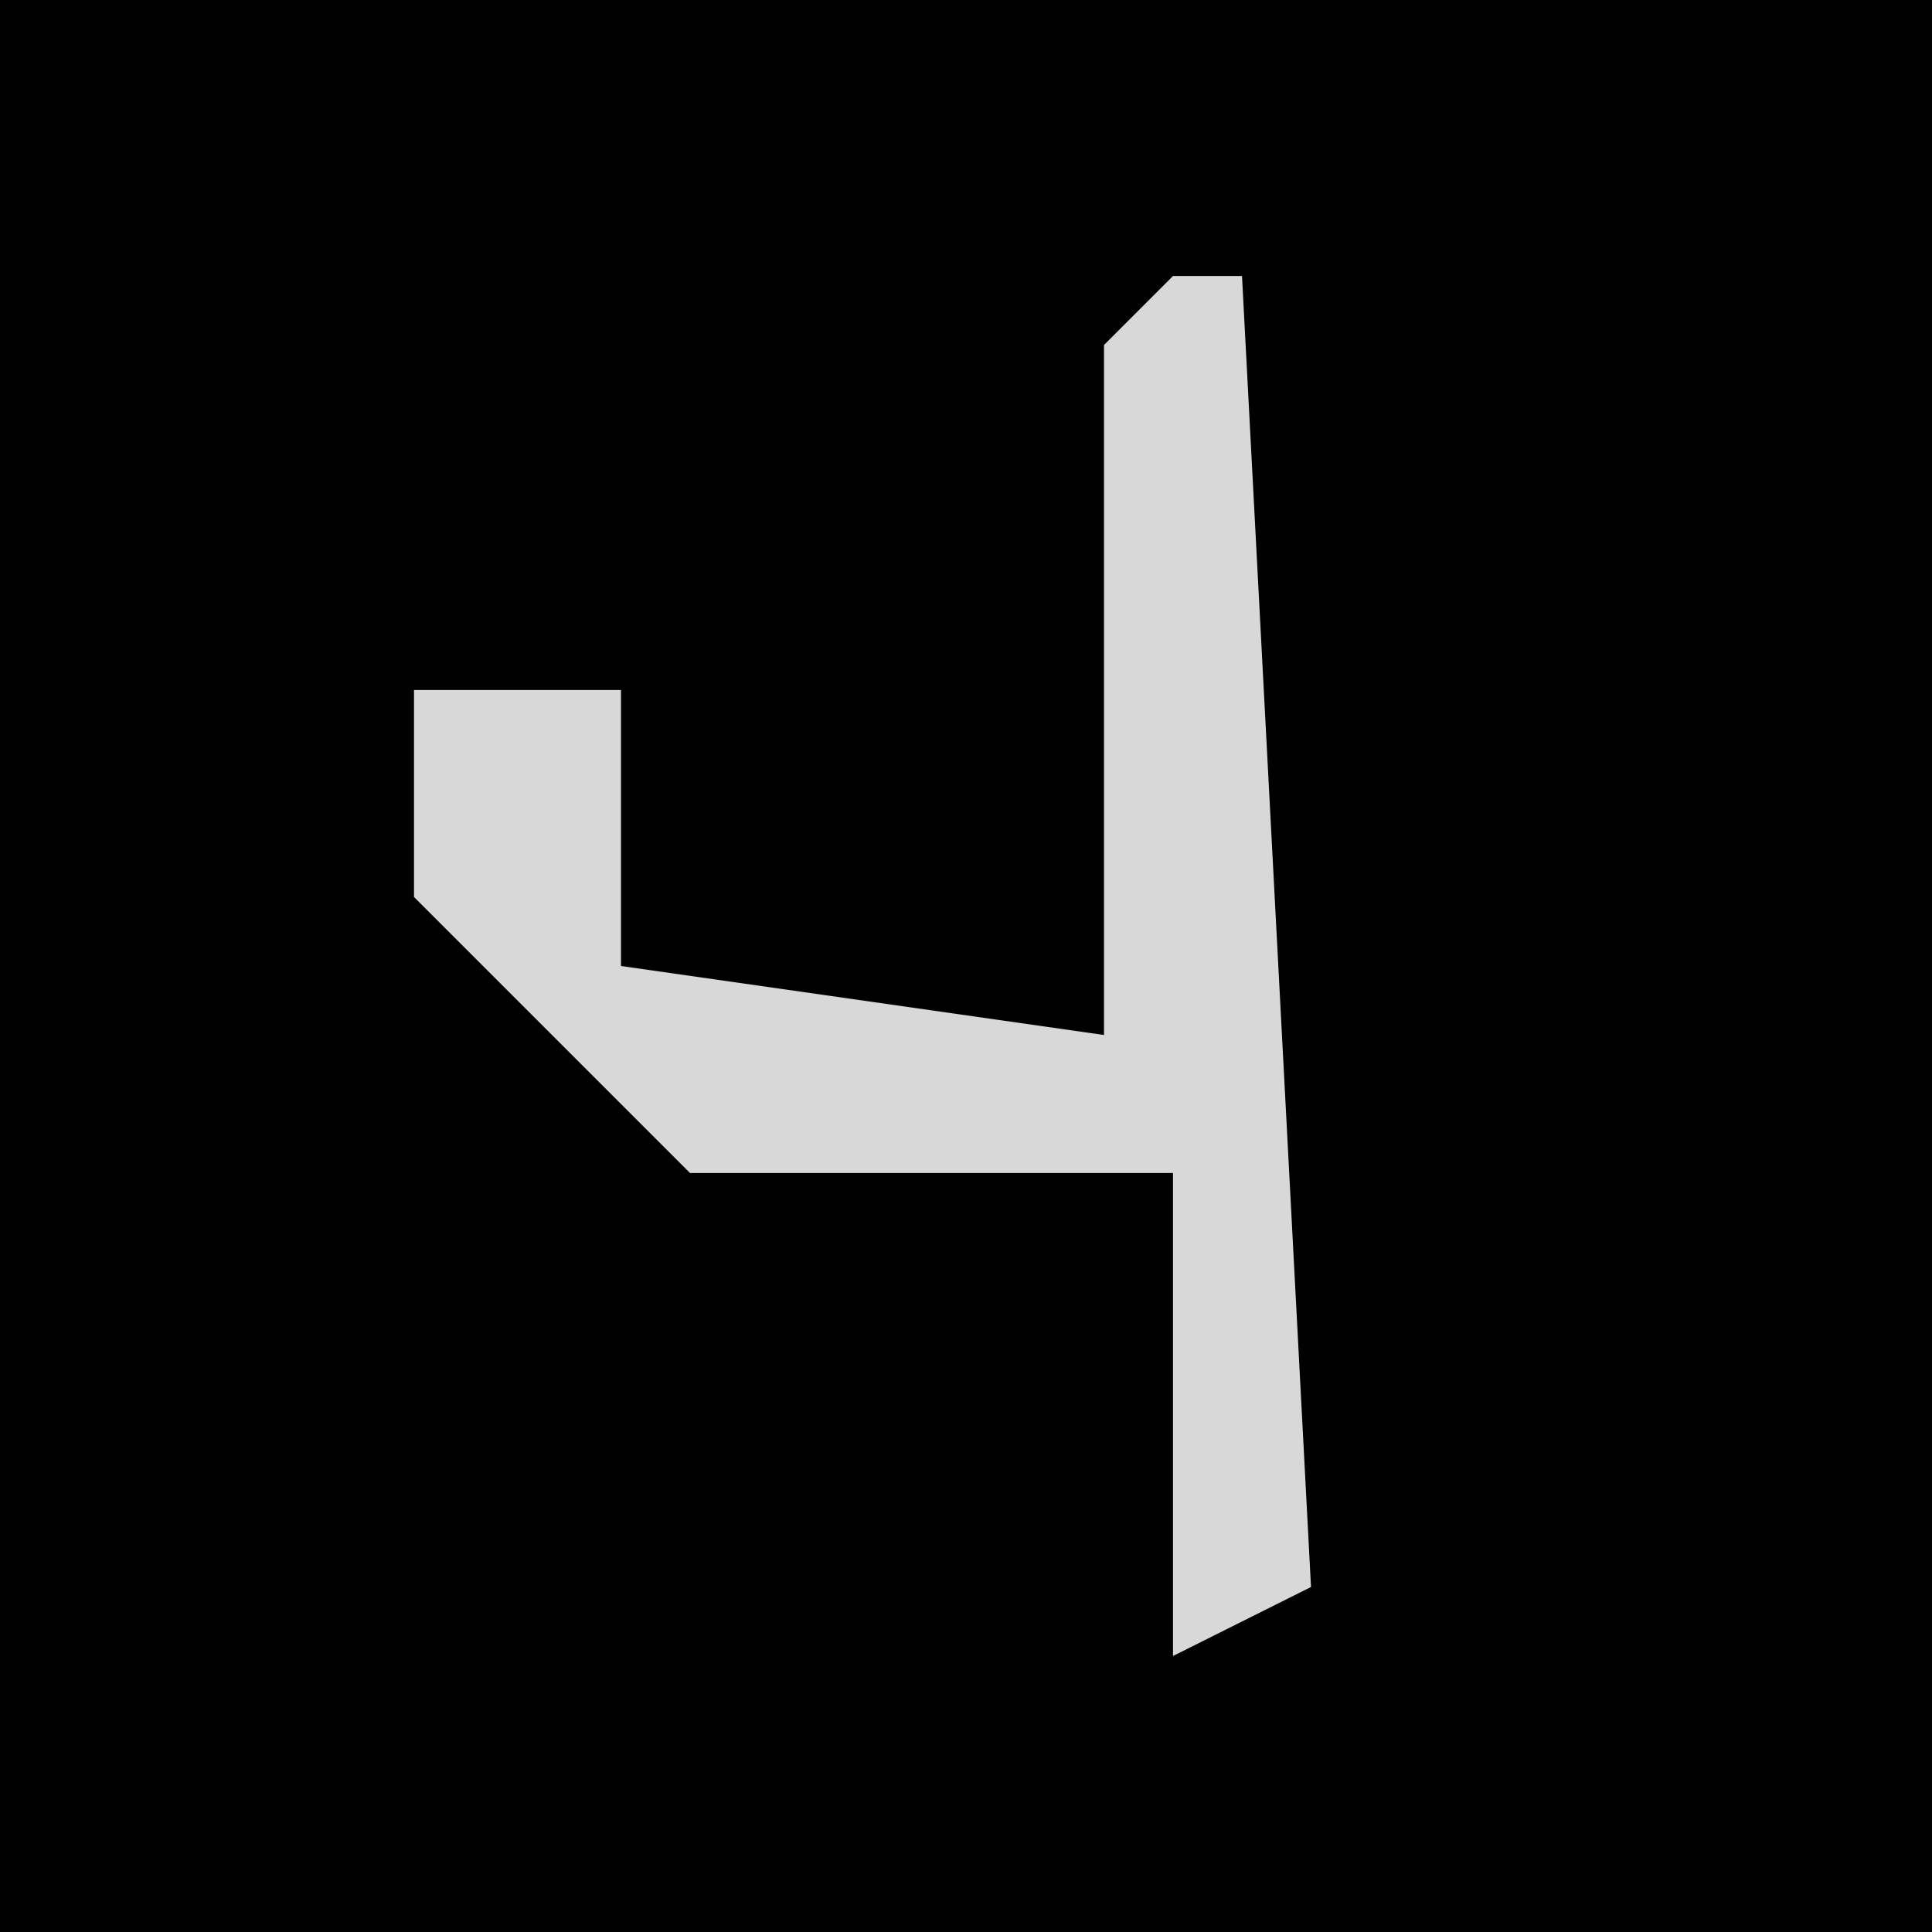 <?xml version="1.0" encoding="UTF-8"?>
<svg version="1.1" xmlns="http://www.w3.org/2000/svg" width="28" height="28">
<path d="M0,0 L28,0 L28,28 L0,28 Z " fill="#010101" transform="translate(0,0)"/>
<path d="M0,0 L1,0 L2,19 L0,20 L0,13 L-7,13 L-11,9 L-11,6 L-8,6 L-8,10 L-1,11 L-1,1 Z " fill="#D8D8D8" transform="translate(17,4)"/>
</svg>
